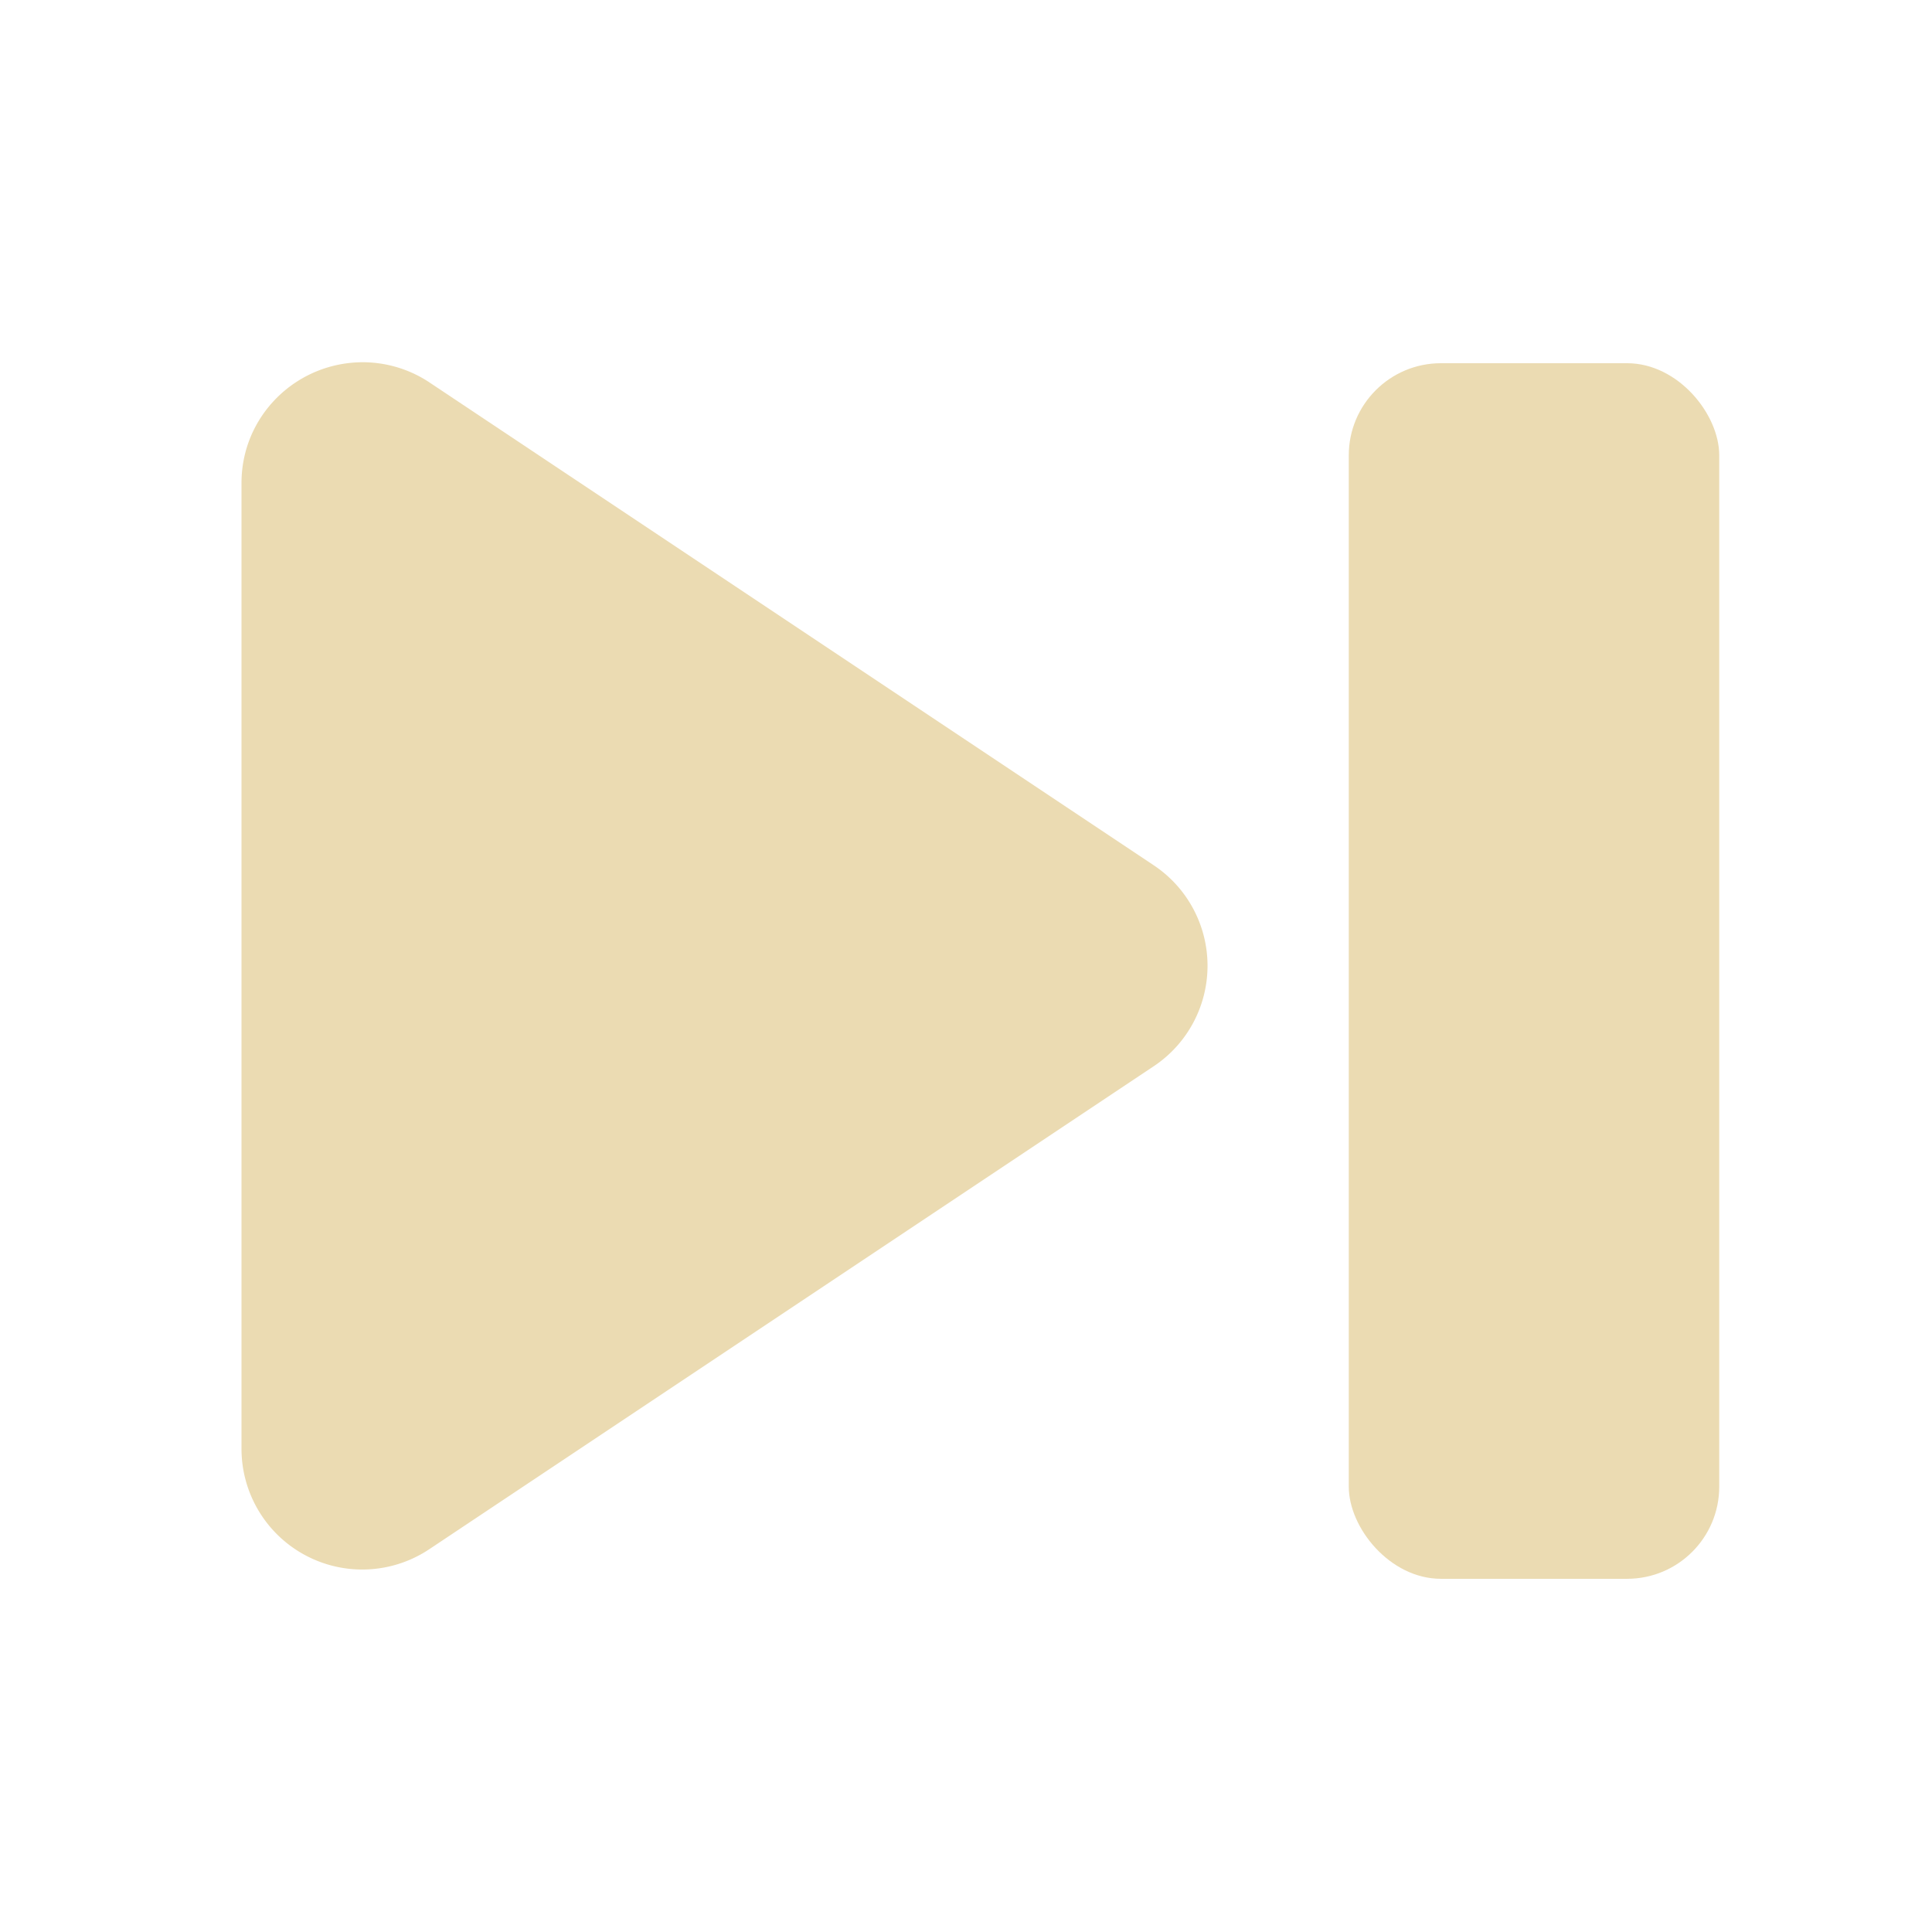 <svg height="16" viewBox="0 0 16 16" width="16" xmlns="http://www.w3.org/2000/svg"><g fill="#ebdbb2"><path d="M2.988 3c-.547.01-.987.451-.988.998v8a1 1 0 0 0 1.555.832l6-4a1 1 0 0 0 0-1.664l-6-4A1 1 0 0 0 2.988 3z"/><rect height="10.067" ry=".763" width="3.068" x="11.17" y="3.008"/></g></svg>
